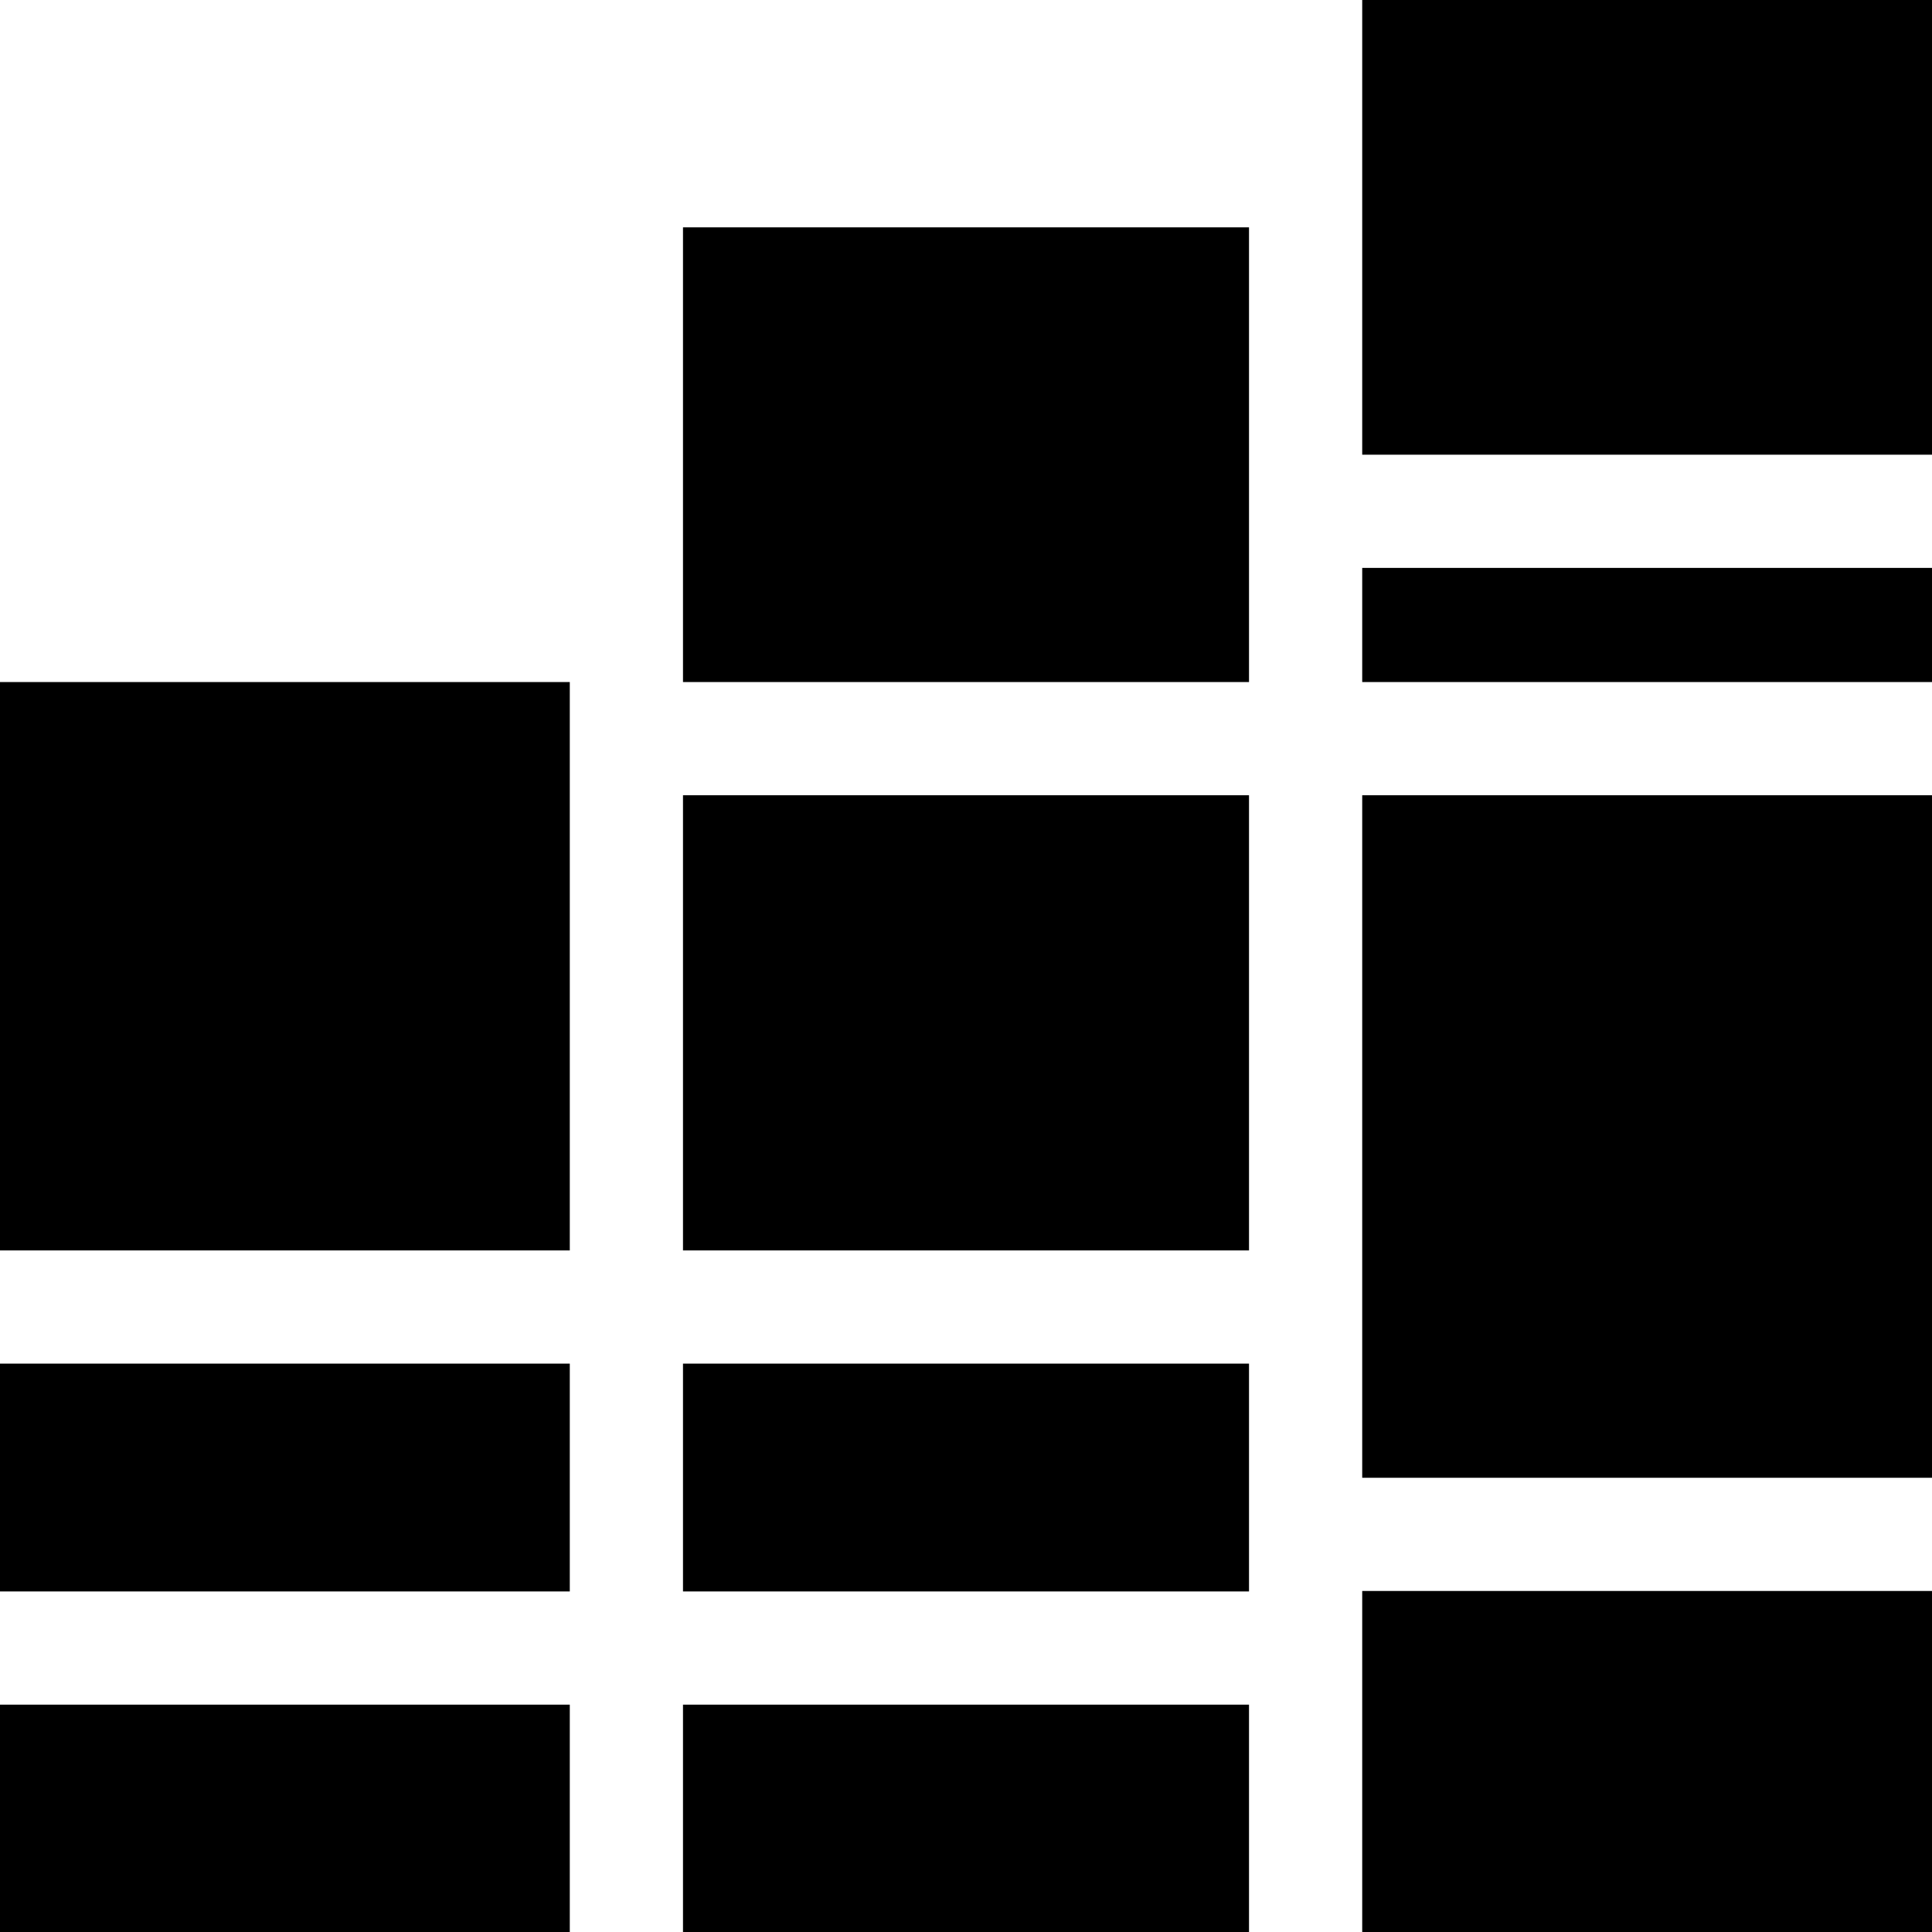 <svg id="Capa_1" enable-background="new 0 0 512 512" height="512" viewBox="0 0 512 512" width="512" xmlns="http://www.w3.org/2000/svg"><g><path d="m181 210.75h150v120.625h-150z"/><path d="m181 60.25h150v120.5h-150z"/><path d="m181 361.375h150v60.375h-150z"/><path d="m181 451.75h150v60.25h-150z"/><path d="m361 150.5h151v30.25h-151z"/><path d="m361 210.75h151v180.875h-151z"/><path d="m361 0h151v120.5h-151z"/><path d="m361 421.625h151v90.375h-151z"/><path d="m0 180.75h151v150.625h-151z"/><path d="m0 451.75h151v60.25h-151z"/><path d="m0 361.375h151v60.375h-151z"/></g></svg>